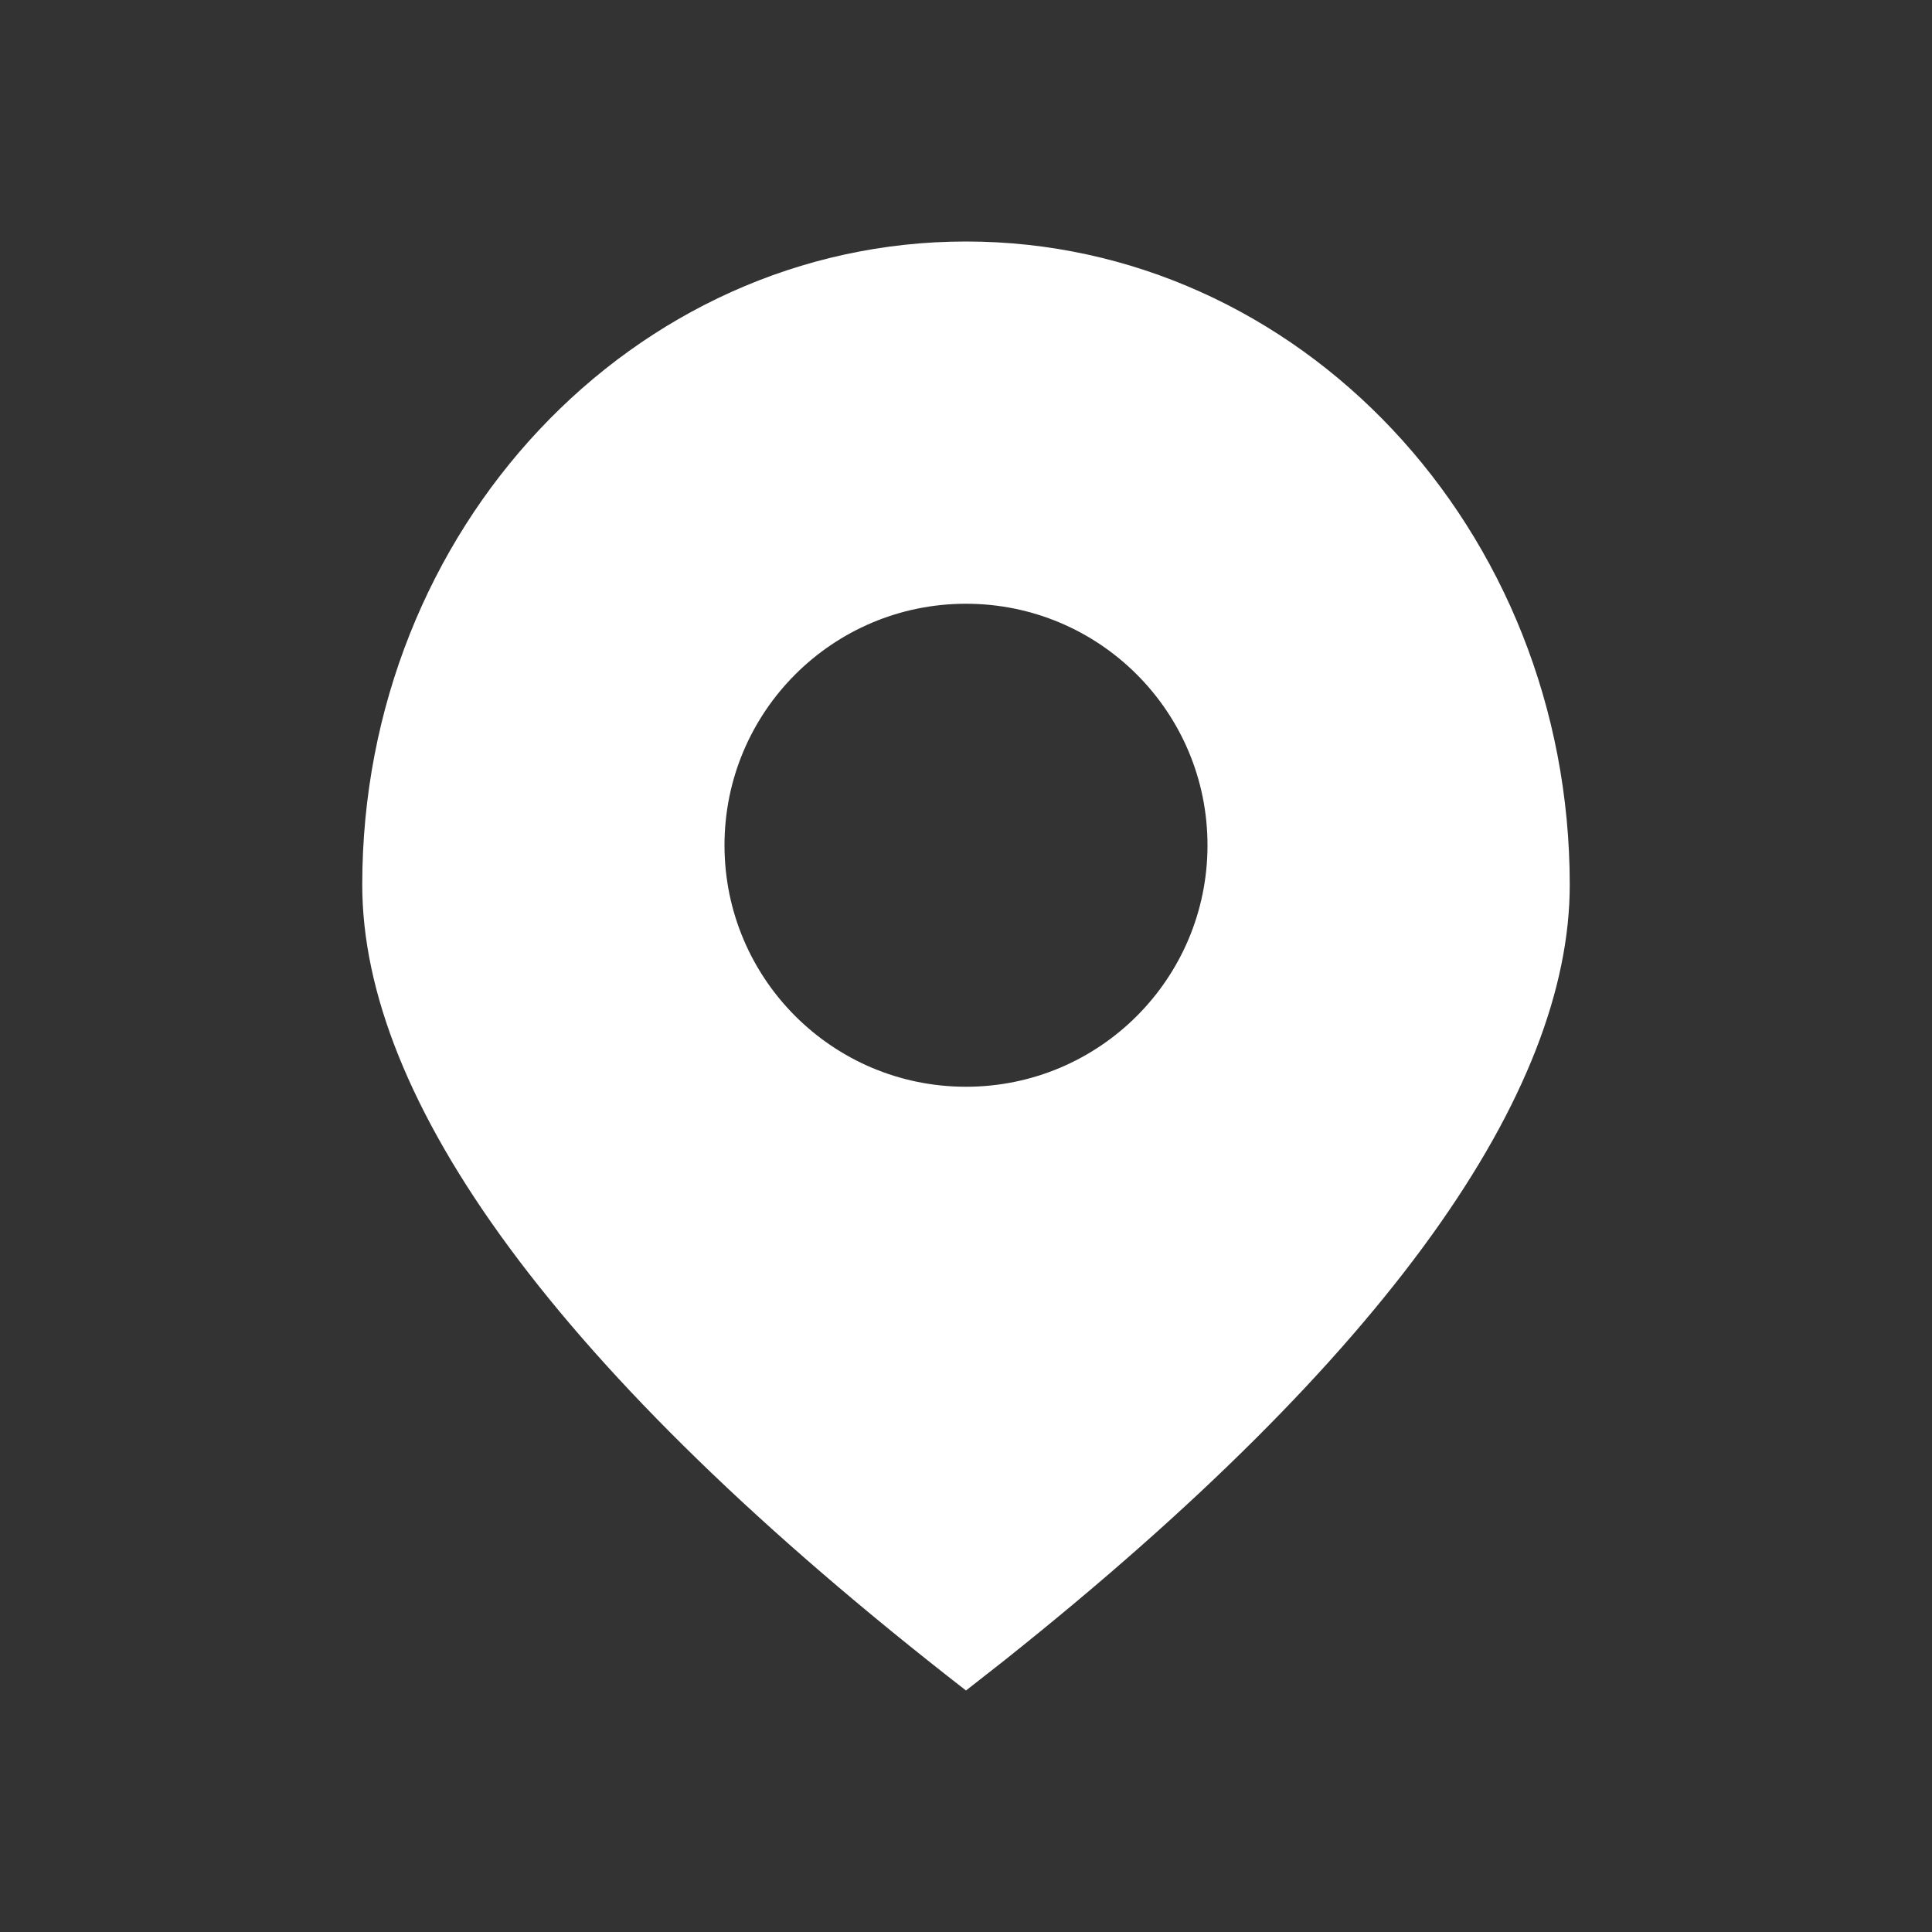 <svg width="16" height="16" viewBox="0 0 16 16" fill="none" xmlns="http://www.w3.org/2000/svg">
<rect x="0" y="0" width="16" height="16" fill="#333333" stroke="none"/>
<path fill-rule="evenodd" clip-rule="evenodd" d="M8 2C10.754 2 13 4.378 13 7.328C13 9.044 11.513 11.208 8.315 13.753L8 14C4.584 11.348 3 9.099 3 7.328C3 4.378 5.246 2 8 2ZM8 5C6.895 5 6 5.895 6 7C6 8.105 6.895 9 8 9C9.105 9 10 8.105 10 7C10 5.895 9.105 5 8 5Z" fill="white"/>
</svg>
